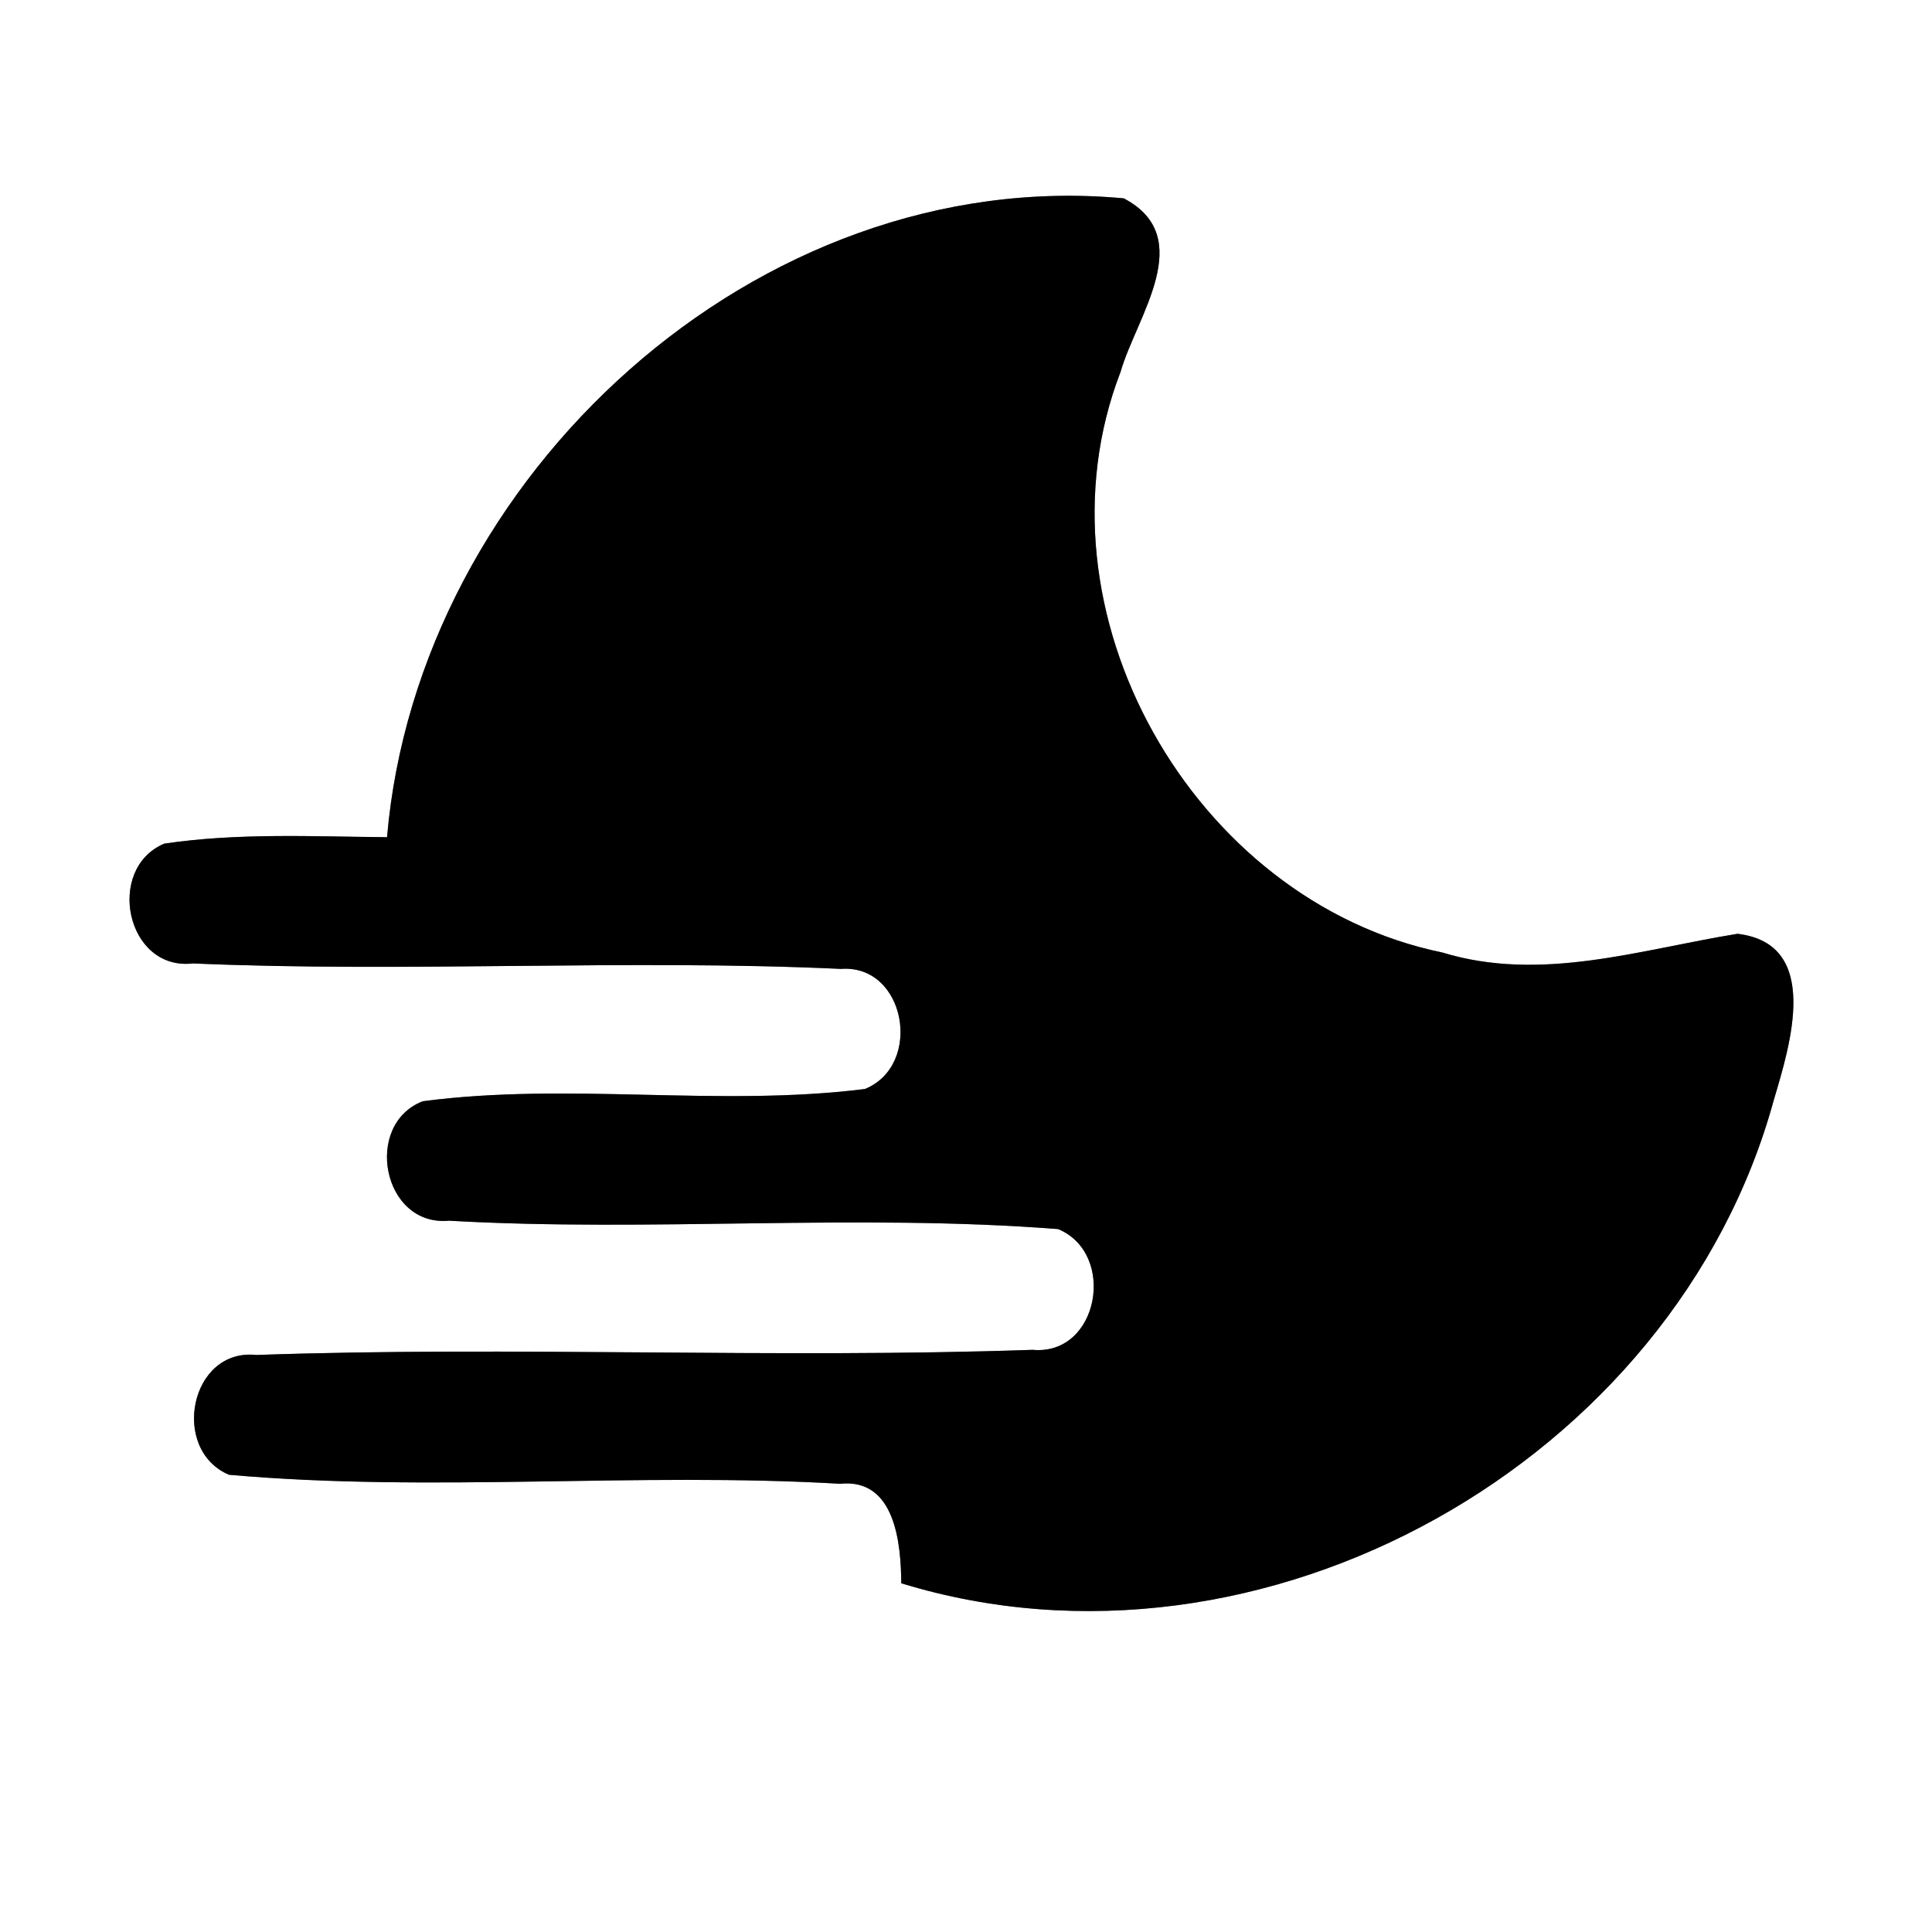 <?xml version="1.0" encoding="UTF-8" ?>
<!DOCTYPE svg PUBLIC "-//W3C//DTD SVG 1.1//EN" "http://www.w3.org/Graphics/SVG/1.1/DTD/svg11.dtd">
<svg width="60pt" height="60pt" viewBox="0 0 60 60" version="1.1" xmlns="http://www.w3.org/2000/svg">
<rect x="0" y="0" width="60" height="60" fill="#808080" stroke="none"/>
<g id="#ffffffff">
<path fill="#ffffff" opacity="1.00" d=" M 0.00 0.00 L 60.00 0.00 L 60.00 60.00 L 0.00 60.00 L 0.00 0.00 M 12.02 26.00 C 9.72 25.98 7.39 25.86 5.10 26.20 C 3.26 26.98 3.92 30.16 5.99 29.92 C 12.69 30.21 19.42 29.78 26.12 30.09 C 28.13 29.94 28.68 33.08 26.86 33.82 C 22.30 34.39 17.69 33.60 13.13 34.20 C 11.27 34.92 11.88 38.10 13.94 37.91 C 20.24 38.27 26.57 37.68 32.86 38.17 C 34.69 38.93 34.13 42.11 32.07 41.92 C 24.04 42.20 15.99 41.80 7.96 42.08 C 5.90 41.86 5.28 45.02 7.11 45.80 C 13.41 46.36 19.77 45.71 26.09 46.08 C 27.81 45.90 27.98 47.95 27.99 49.17 C 39.20 52.61 52.02 45.40 55.09 34.15 C 55.59 32.47 56.58 29.31 53.96 29.00 C 50.93 29.49 47.86 30.52 44.79 29.58 C 37.06 27.99 31.93 18.98 34.80 11.55 C 35.29 9.84 37.20 7.37 34.90 6.16 C 23.52 5.10 12.98 14.79 12.02 26.00 Z" />
</g>
<g id="#000000ff">
<path fill="#000000" opacity="1.00" d=" M 12.02 26.00 C 12.98 14.79 23.52 5.10 34.90 6.16 C 37.20 7.37 35.29 9.84 34.80 11.55 C 31.93 18.98 37.06 27.99 44.79 29.58 C 47.86 30.52 50.93 29.49 53.96 29.00 C 56.58 29.31 55.59 32.47 55.09 34.15 C 52.02 45.40 39.20 52.61 27.99 49.17 C 27.98 47.95 27.81 45.90 26.09 46.08 C 19.77 45.71 13.41 46.36 7.11 45.80 C 5.28 45.02 5.90 41.86 7.96 42.08 C 15.99 41.80 24.04 42.20 32.07 41.92 C 34.13 42.11 34.69 38.93 32.86 38.17 C 26.57 37.68 20.24 38.27 13.94 37.91 C 11.88 38.10 11.27 34.92 13.13 34.20 C 17.69 33.60 22.30 34.39 26.86 33.82 C 28.68 33.08 28.13 29.94 26.12 30.09 C 19.42 29.78 12.69 30.21 5.99 29.92 C 3.92 30.16 3.26 26.98 5.10 26.20 C 7.39 25.86 9.72 25.98 12.02 26.00 Z" />
</g>
</svg>
